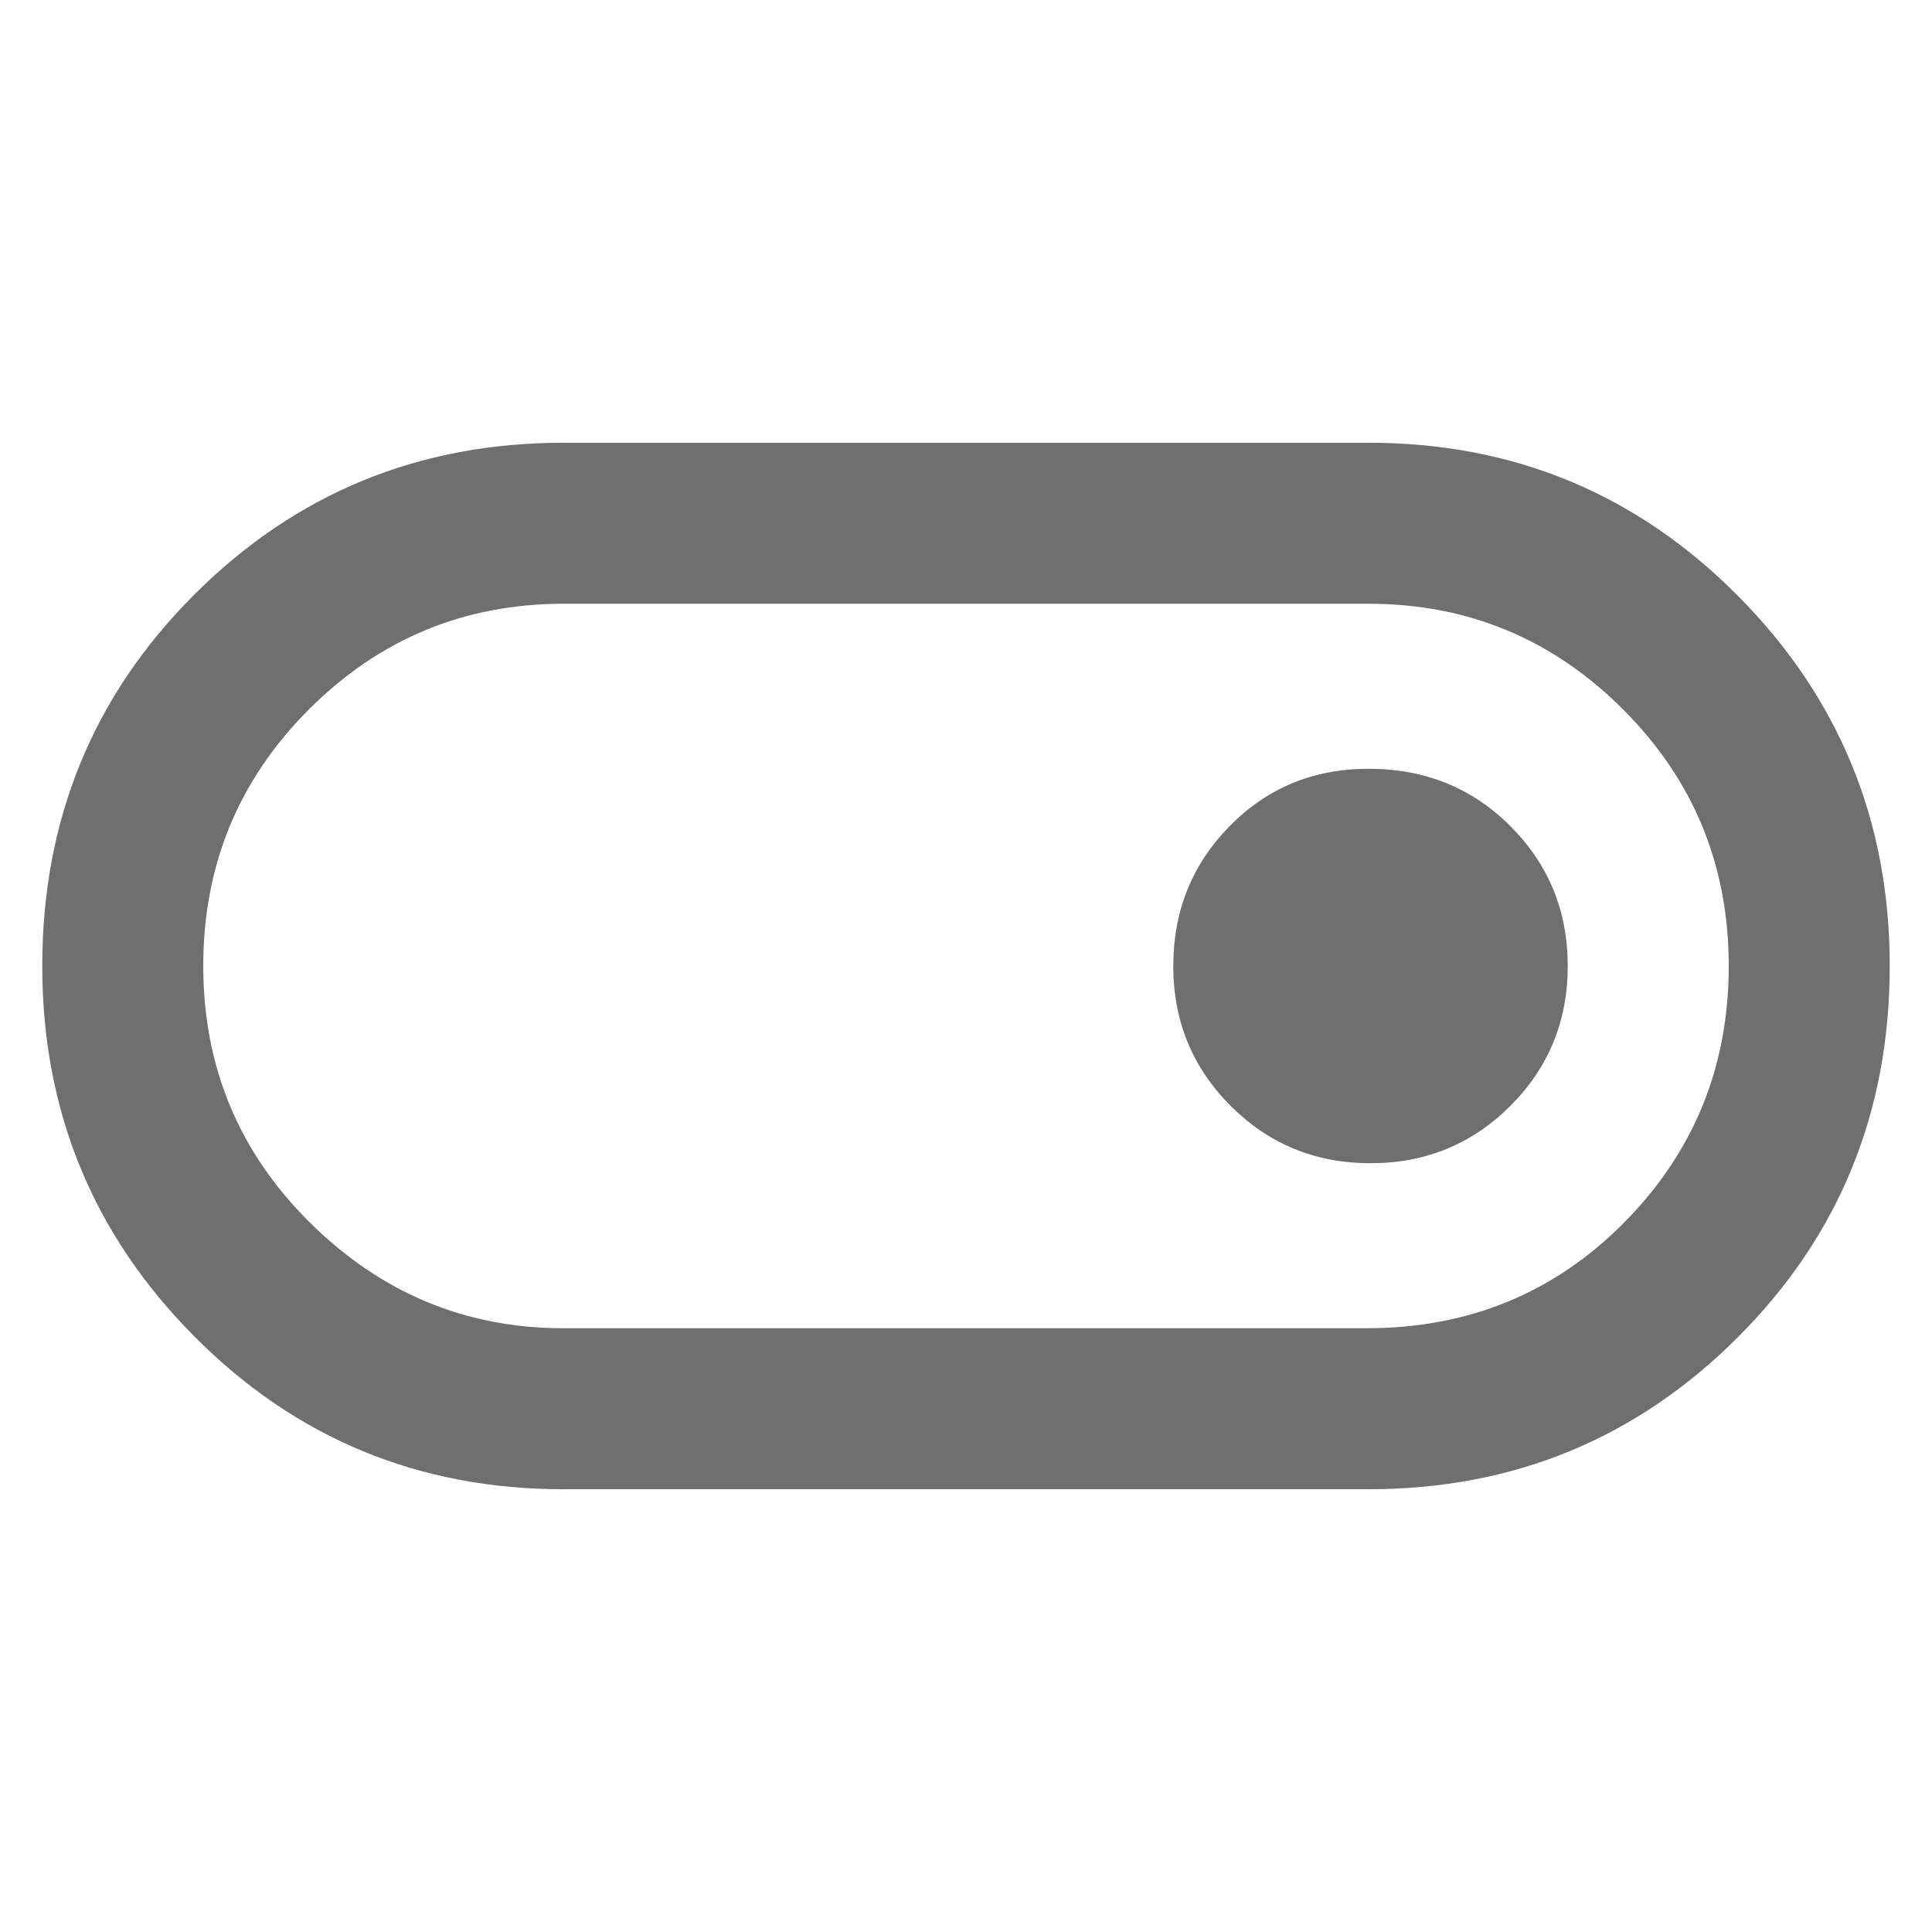 <svg xmlns="http://www.w3.org/2000/svg" height="48" width="48" fill="#6f6f6f"><path d="M14 37q-5.4 0-9.175-3.8Q1.05 29.4 1.05 24q0-5.45 3.775-9.225Q8.6 11 14 11h20q5.4 0 9.175 3.8 3.775 3.8 3.775 9.2 0 5.45-3.775 9.225Q39.4 37 34 37Zm19.95-4q3.8 0 6.4-2.625 2.6-2.625 2.6-6.375t-2.625-6.375Q37.7 15 34 15H14q-3.7 0-6.325 2.625T5.05 24q0 3.75 2.65 6.375T14 33Zm.1-4.1q2.05 0 3.475-1.425Q38.95 26.05 38.95 24t-1.425-3.475Q36.1 19.1 34 19.1q-2.05 0-3.45 1.425-1.4 1.425-1.4 3.475t1.425 3.475Q32 28.9 34.05 28.9ZM24 24Z"/></svg>
